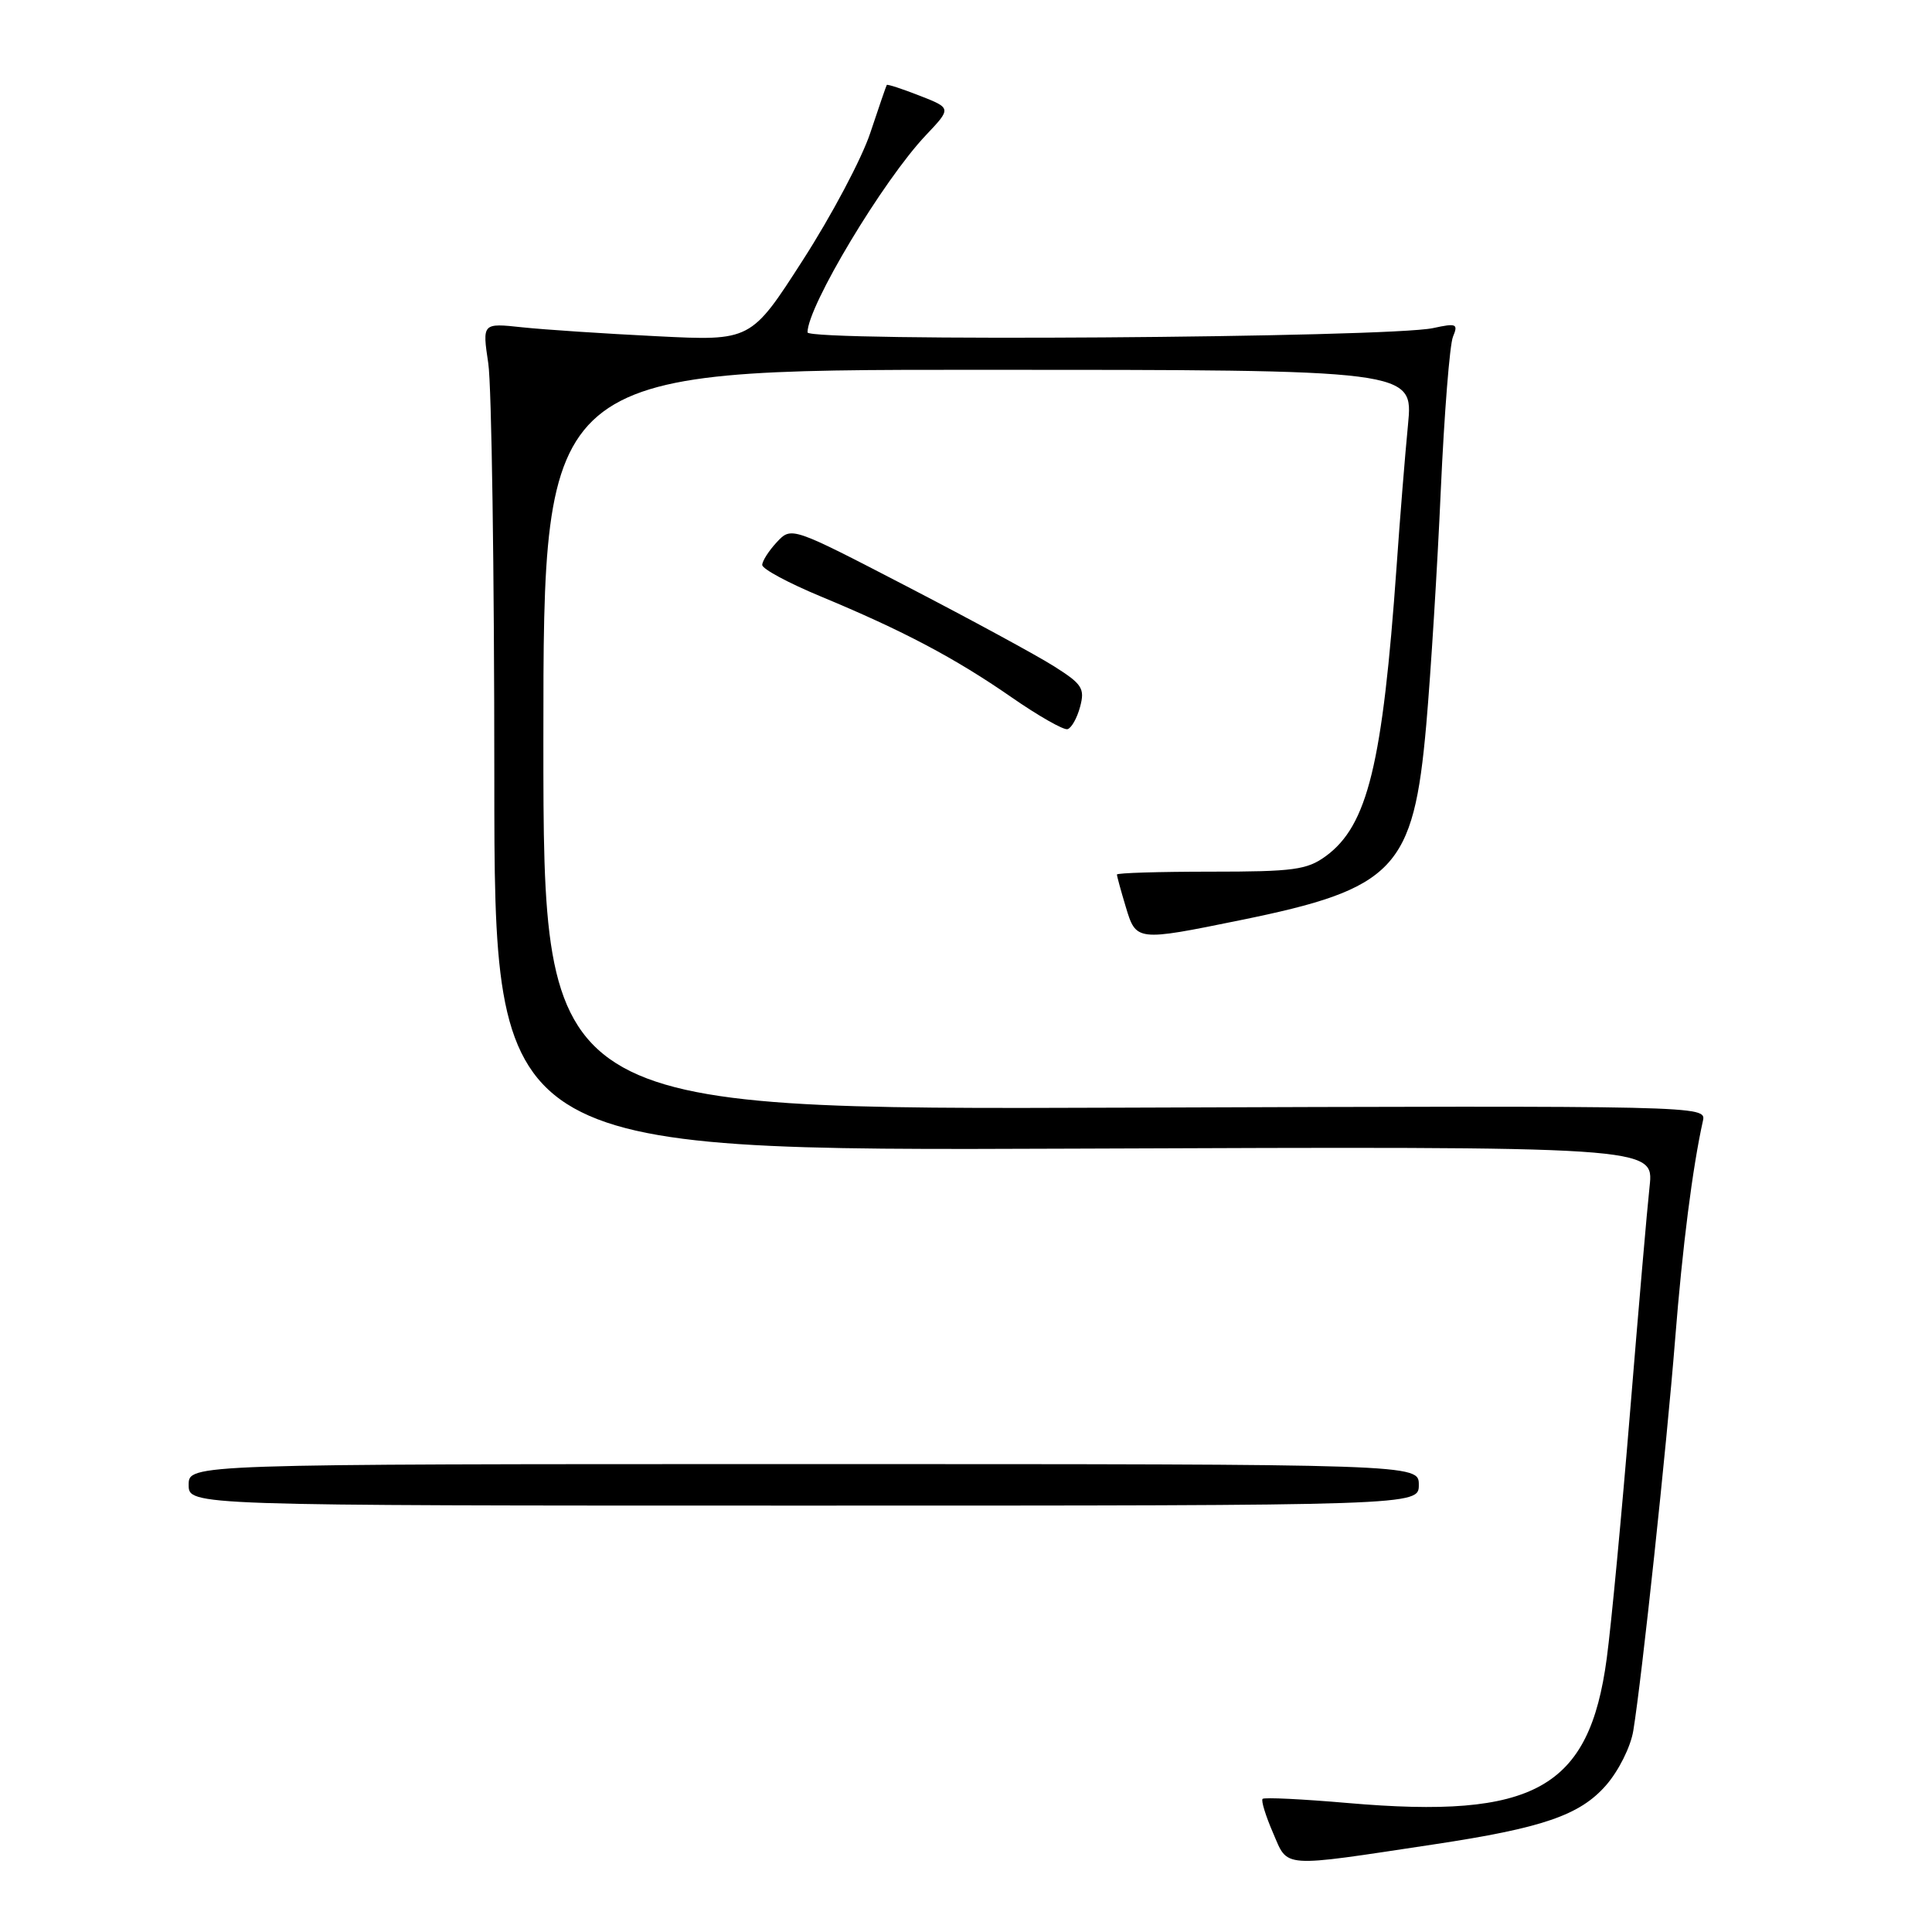 <?xml version="1.0" encoding="UTF-8" standalone="no"?>
<!DOCTYPE svg PUBLIC "-//W3C//DTD SVG 1.1//EN" "http://www.w3.org/Graphics/SVG/1.1/DTD/svg11.dtd" >
<svg xmlns="http://www.w3.org/2000/svg" xmlns:xlink="http://www.w3.org/1999/xlink" version="1.1" viewBox="0 0 256 256">
 <g >
 <path fill="currentColor"
d=" M 190.00 244.39 C 204.40 242.22 209.33 240.53 212.79 236.58 C 214.47 234.67 216.07 231.47 216.42 229.33 C 217.56 222.35 220.83 191.72 221.96 177.50 C 222.94 165.13 224.27 154.71 225.65 148.50 C 226.09 146.51 225.64 146.50 149.05 146.77 C 72.00 147.05 72.00 147.05 72.00 98.02 C 72.00 49.00 72.00 49.00 129.63 49.00 C 187.27 49.00 187.27 49.00 186.57 56.25 C 186.18 60.24 185.50 68.67 185.06 75.00 C 183.20 101.28 181.22 109.38 175.68 113.44 C 173.19 115.26 171.41 115.50 160.43 115.50 C 153.59 115.50 148.00 115.67 148.00 115.88 C 148.00 116.10 148.52 118.01 149.16 120.13 C 150.54 124.73 150.56 124.74 164.34 121.93 C 184.84 117.76 187.30 115.17 188.99 96.00 C 189.59 89.12 190.46 75.17 190.91 65.00 C 191.37 54.83 192.09 45.65 192.53 44.61 C 193.24 42.91 192.99 42.80 189.91 43.47 C 183.99 44.76 107.00 45.29 107.00 44.04 C 107.00 40.59 117.03 23.88 122.68 17.92 C 126.08 14.33 126.08 14.33 121.86 12.68 C 119.54 11.77 117.58 11.13 117.50 11.26 C 117.42 11.39 116.43 14.26 115.31 17.63 C 114.19 21.01 110.17 28.59 106.38 34.47 C 99.50 45.18 99.50 45.18 87.00 44.55 C 80.12 44.21 72.12 43.68 69.20 43.37 C 63.90 42.80 63.90 42.80 64.70 48.15 C 65.14 51.09 65.50 75.77 65.50 103.00 C 65.50 152.50 65.50 152.50 142.33 152.20 C 219.16 151.90 219.16 151.90 218.58 157.20 C 218.26 160.11 217.10 173.53 216.00 187.00 C 214.90 200.47 213.51 215.22 212.90 219.76 C 210.59 237.01 203.33 241.06 178.60 238.91 C 172.61 238.39 167.52 238.14 167.30 238.36 C 167.08 238.58 167.71 240.62 168.69 242.88 C 170.72 247.57 169.51 247.48 190.00 244.39 Z  M 188.00 196.75 C 188.00 194.00 188.00 194.00 106.50 194.00 C 25.00 194.00 25.00 194.00 25.00 196.75 C 25.00 199.50 25.00 199.50 106.50 199.50 C 188.00 199.50 188.00 199.50 188.00 196.75 Z  M 143.12 93.65 C 143.77 91.22 143.39 90.64 139.67 88.29 C 137.38 86.84 128.61 82.08 120.18 77.71 C 104.87 69.77 104.87 69.77 102.93 71.84 C 101.87 72.98 101.00 74.34 101.00 74.86 C 101.00 75.39 104.49 77.26 108.75 79.03 C 119.63 83.55 126.48 87.16 134.00 92.37 C 137.57 94.85 140.93 96.76 141.45 96.62 C 141.97 96.48 142.72 95.15 143.12 93.65 Z "/>
</g>
</svg>